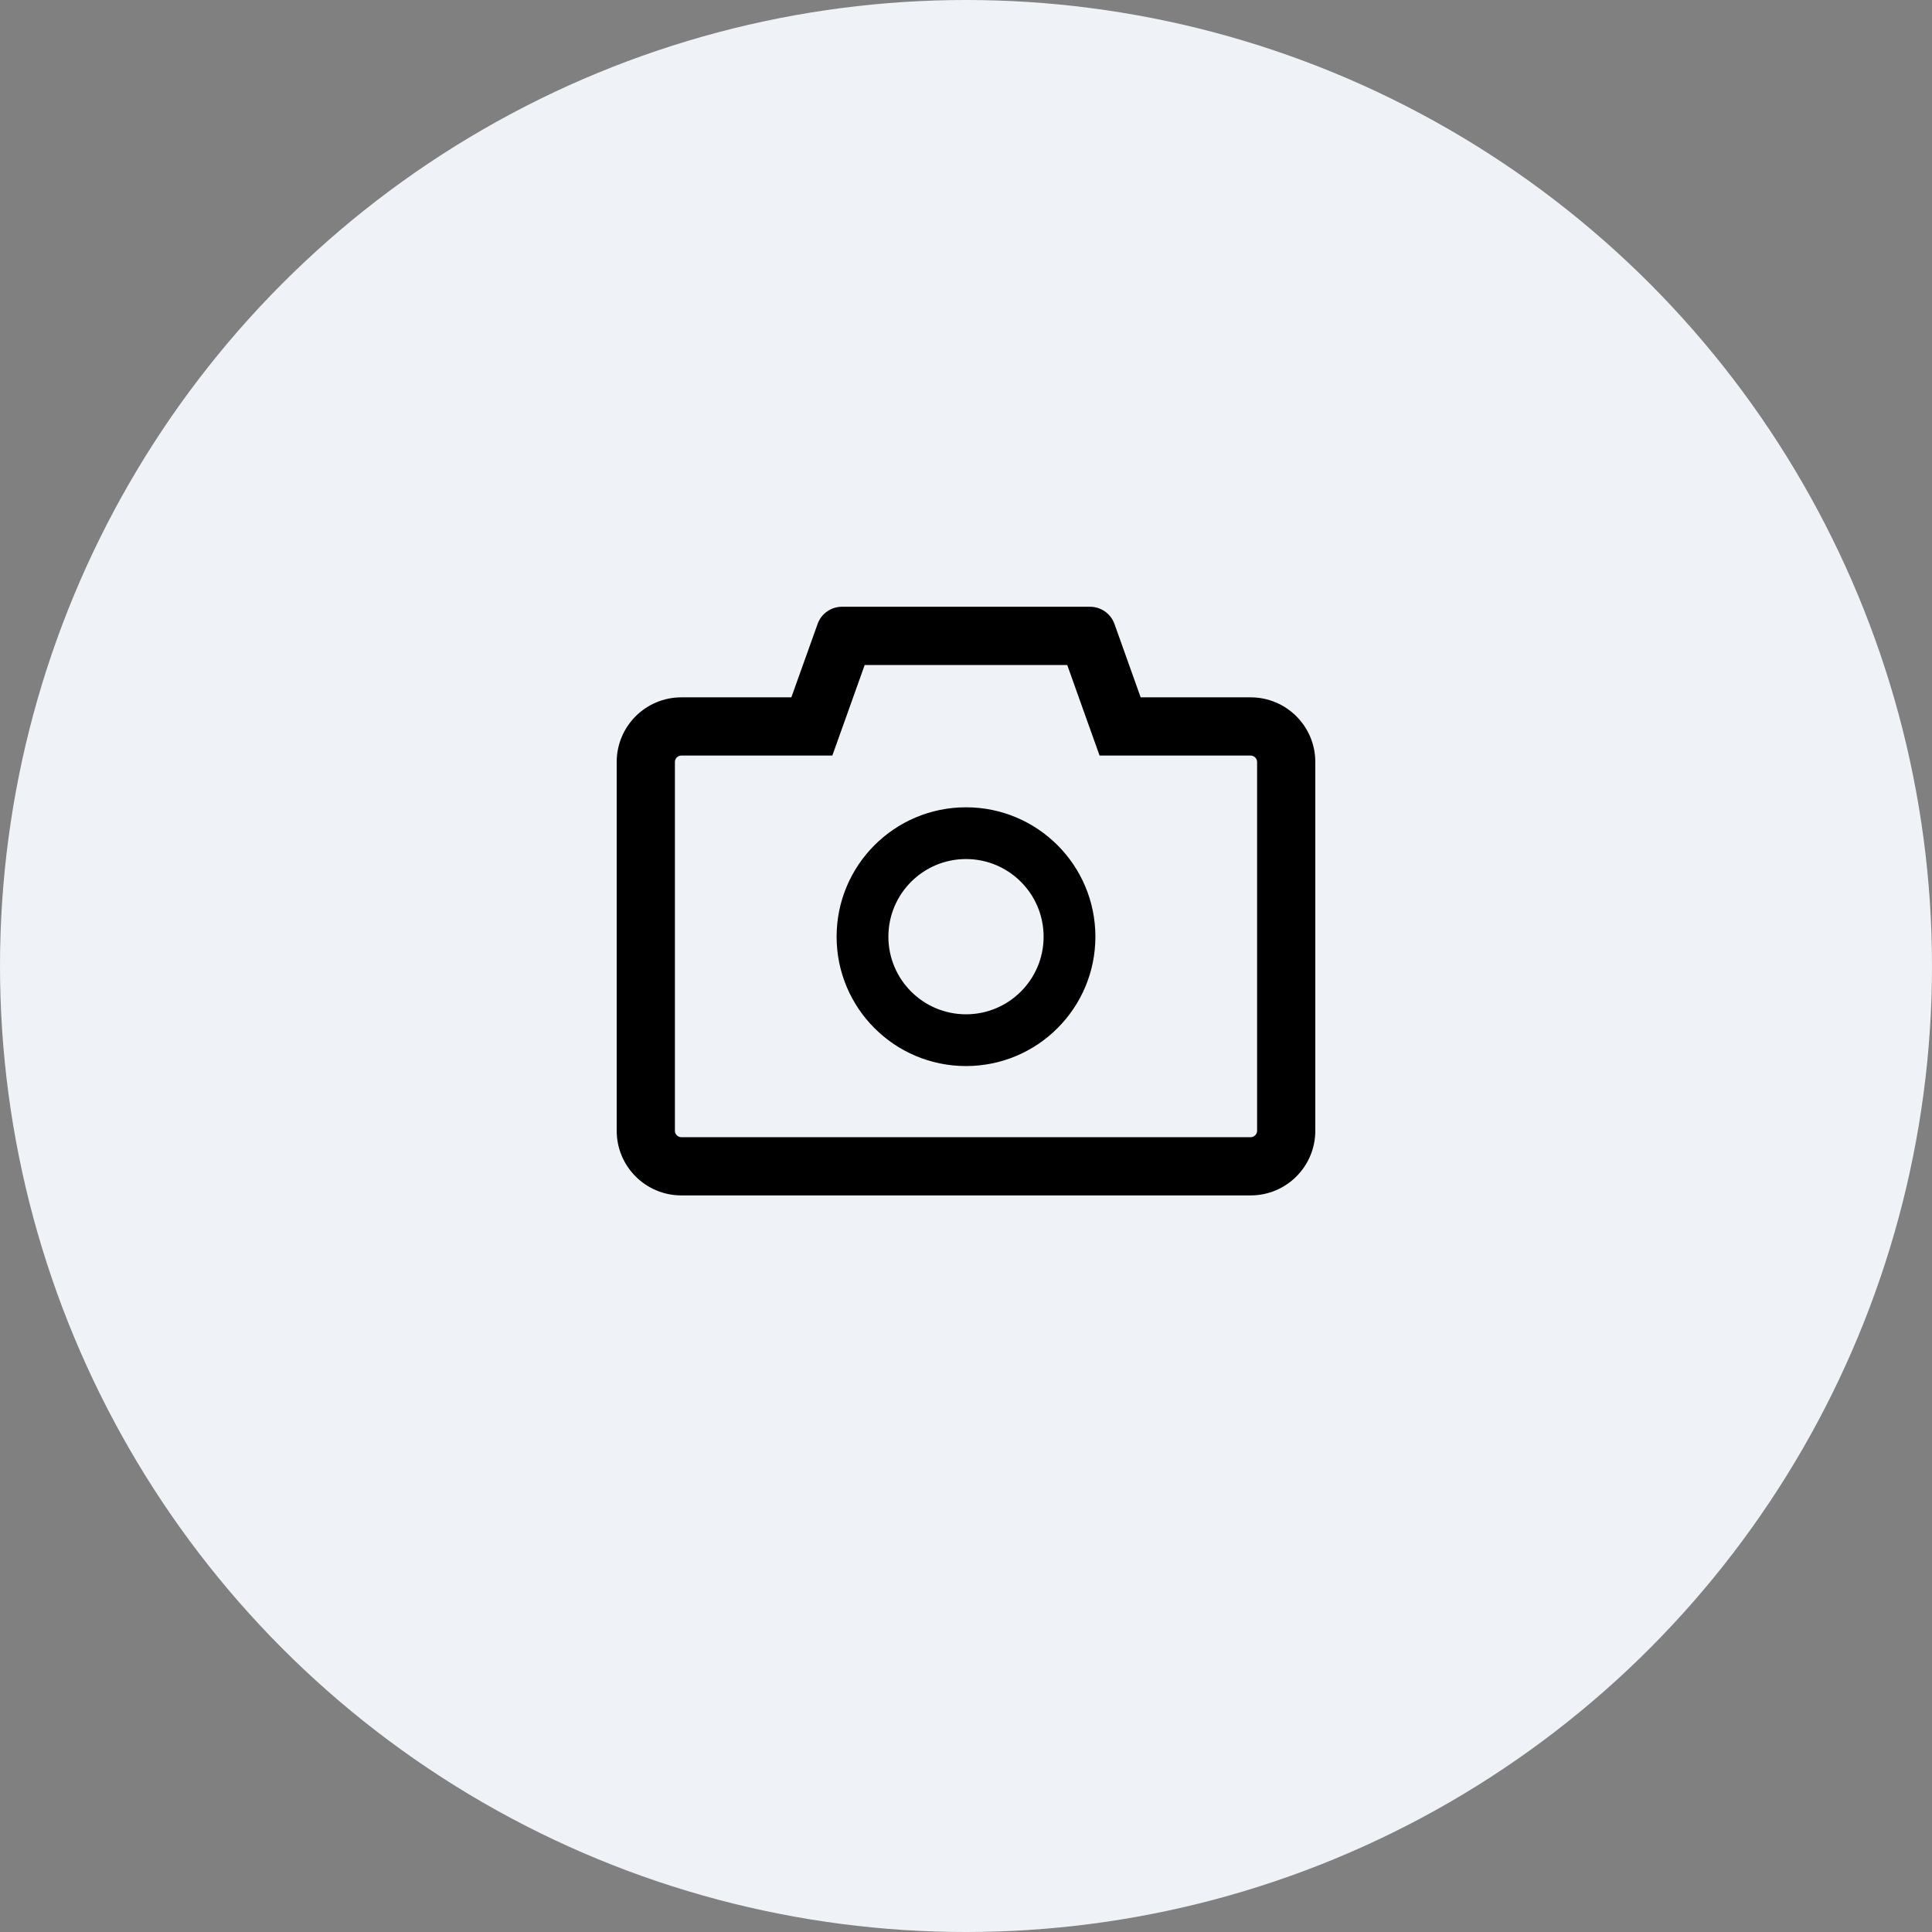 <svg width="70" height="70" viewBox="0 0 70 70" fill="none" xmlns="http://www.w3.org/2000/svg">
<rect x="0" y="0" width="70" height="70" fill="#808080" stroke="none"/>
<circle cx="35" cy="35" r="35" fill="#EFF2F7"/>
<path d="M45.312 25.266H41.328L40.379 22.605C40.313 22.423 40.193 22.266 40.035 22.155C39.876 22.044 39.688 21.984 39.494 21.984H30.506C30.11 21.984 29.756 22.233 29.624 22.605L28.672 25.266H24.688C23.393 25.266 22.344 26.314 22.344 27.609V40.969C22.344 42.264 23.393 43.312 24.688 43.312H45.312C46.607 43.312 47.656 42.264 47.656 40.969V27.609C47.656 26.314 46.607 25.266 45.312 25.266ZM45.547 40.969C45.547 41.098 45.441 41.203 45.312 41.203H24.688C24.559 41.203 24.453 41.098 24.453 40.969V27.609C24.453 27.48 24.559 27.375 24.688 27.375H30.157L30.658 25.975L31.329 24.094H38.668L39.339 25.975L39.84 27.375H45.312C45.441 27.375 45.547 27.48 45.547 27.609V40.969ZM35 29.25C32.41 29.25 30.312 31.348 30.312 33.938C30.312 36.527 32.41 38.625 35 38.625C37.59 38.625 39.688 36.527 39.688 33.938C39.688 31.348 37.59 29.25 35 29.25ZM35 36.75C33.447 36.75 32.188 35.49 32.188 33.938C32.188 32.385 33.447 31.125 35 31.125C36.553 31.125 37.812 32.385 37.812 33.938C37.812 35.49 36.553 36.75 35 36.75Z" fill="black"/>
</svg>
